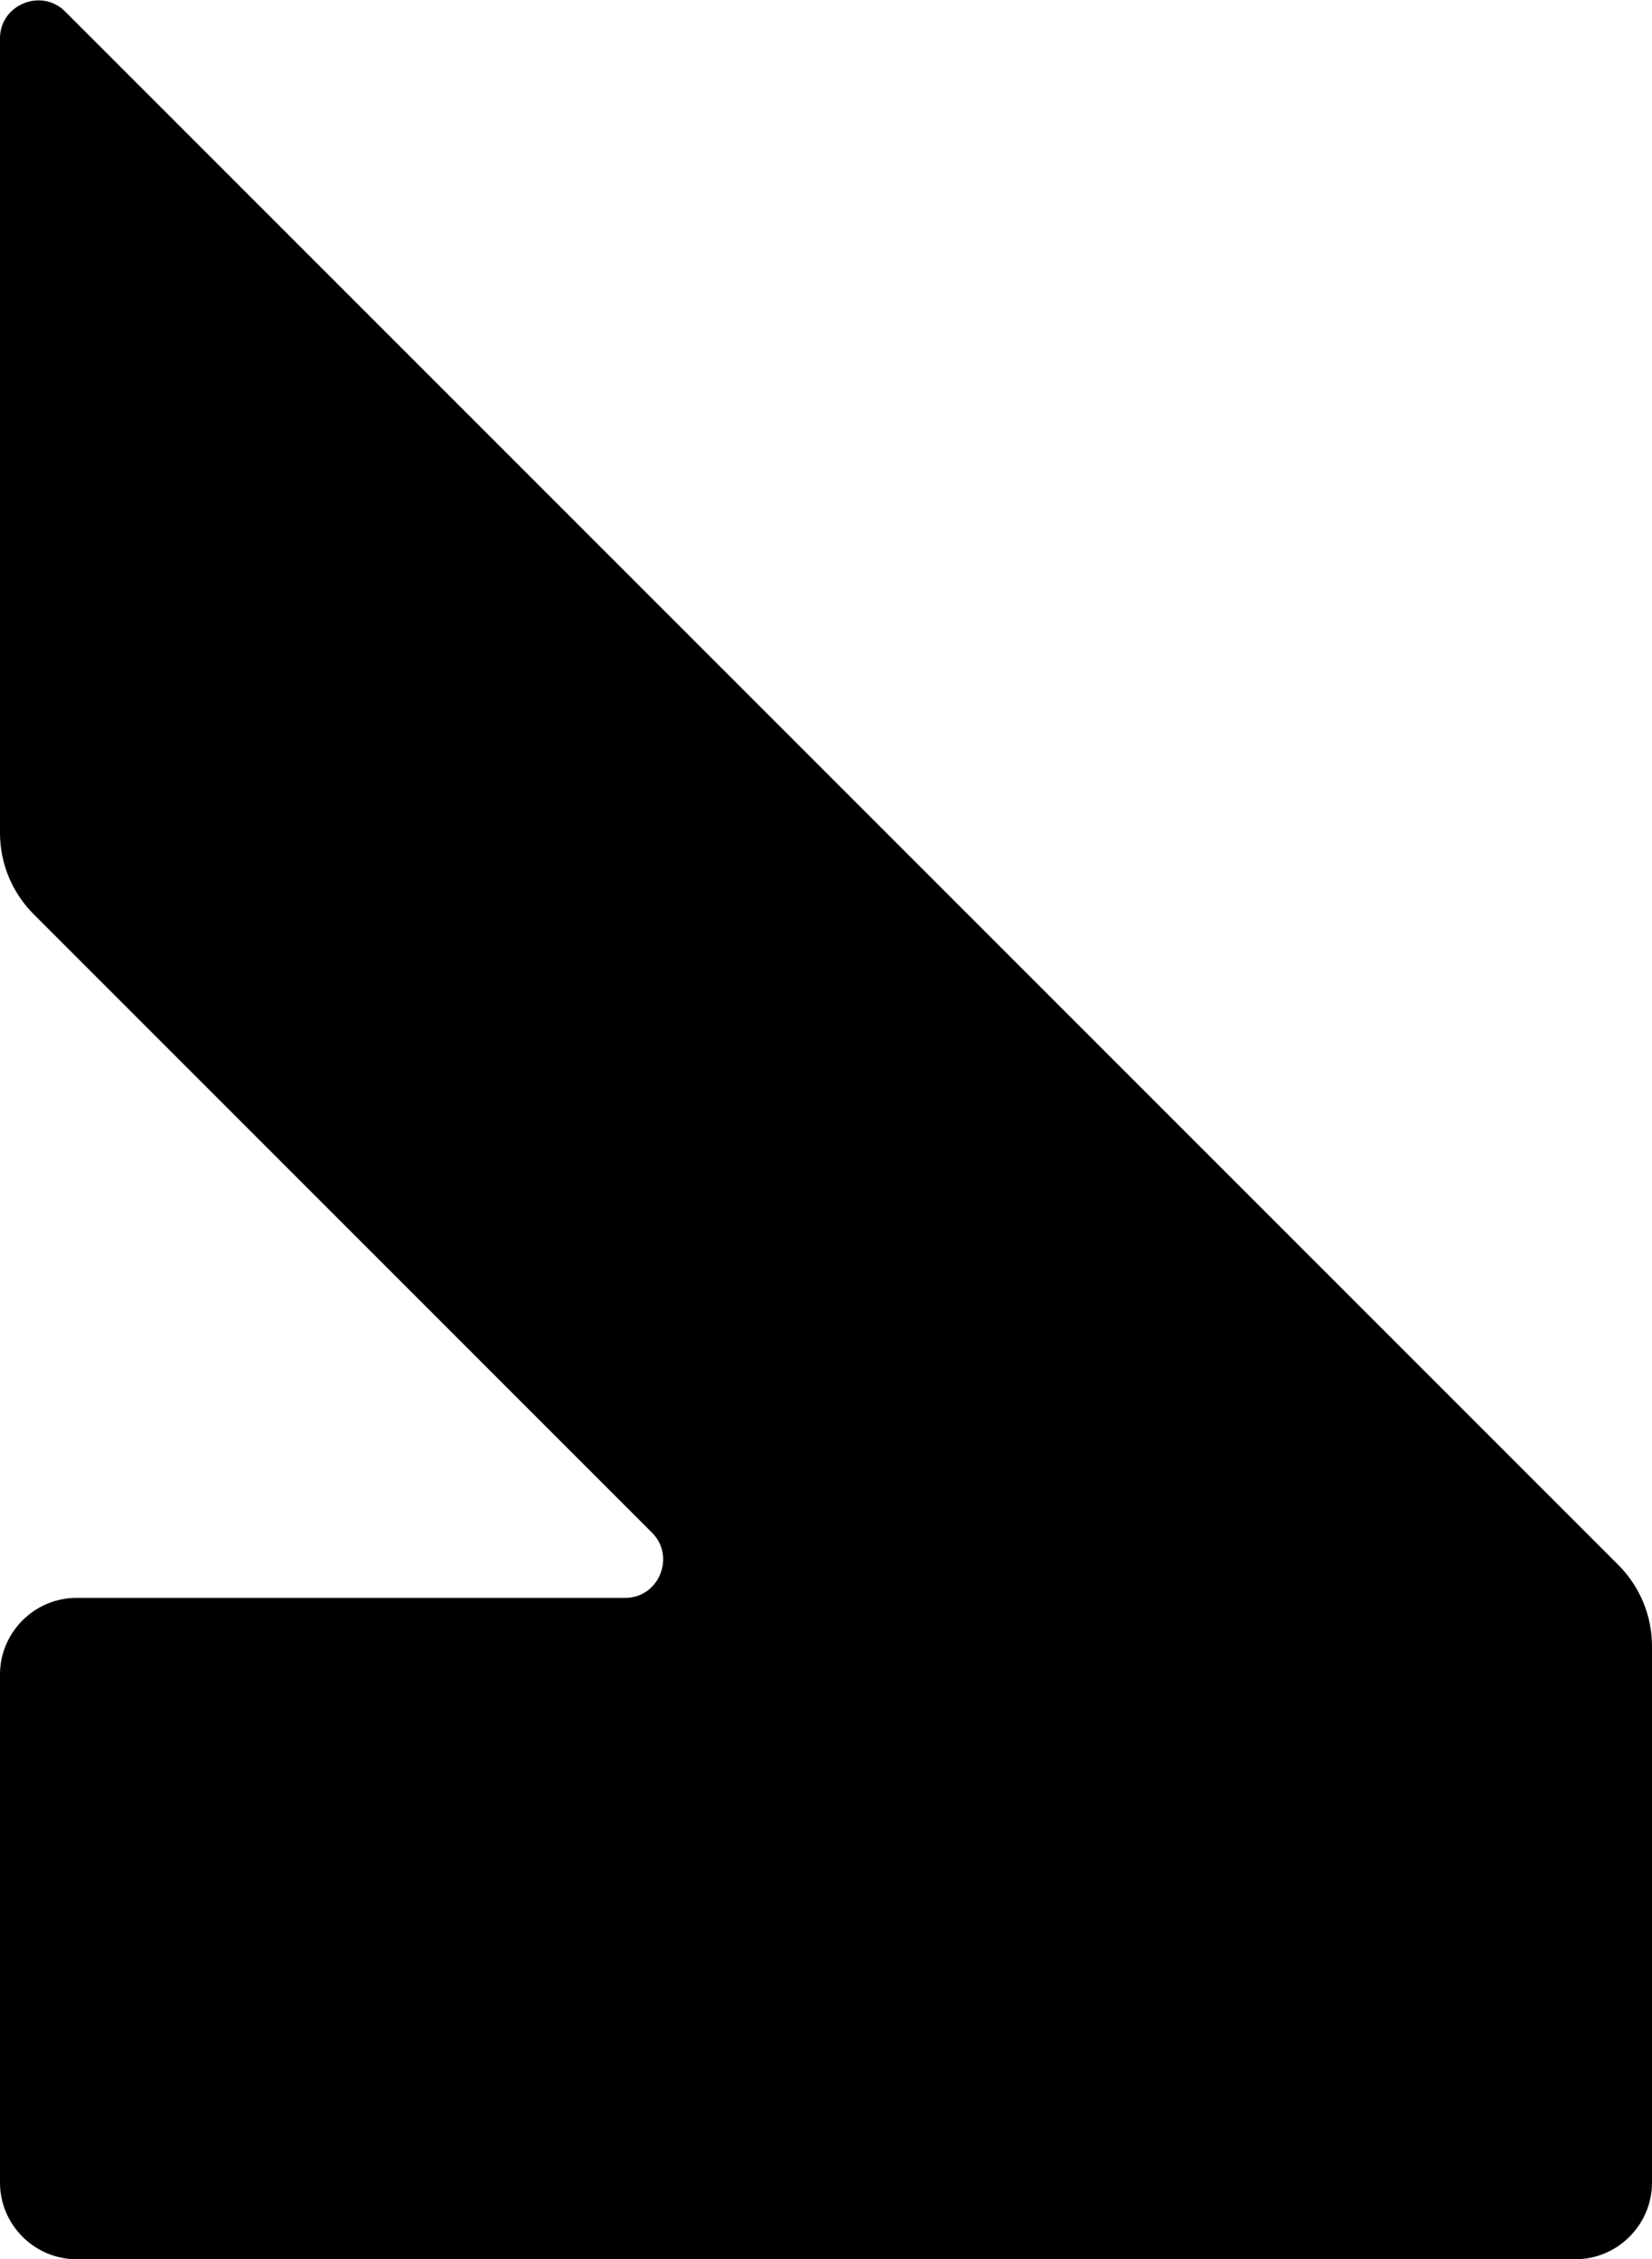 <?xml version="1.0" encoding="UTF-8"?>
<svg id="Layer_2" xmlns="http://www.w3.org/2000/svg" viewBox="0 0 21.56 29.48">
  <g id="punctuation">
    <g id="U_x2B_003A">
      <path id="U_x2B_003A-2" data-name="U_x2B_003A" d="M0,.5v10.37c0,.4.16.78.44,1.06l8.07,8.07c.31.31.09.85-.35.85H1c-.55,0-1,.45-1,1v6.63c0,.55.45,1,1,1h19.56c.55,0,1-.45,1-1v-7c0-.4-.16-.78-.44-1.06L.85.15c-.31-.31-.85-.09-.85.35Z"/>
    </g>
  </g>
</svg>